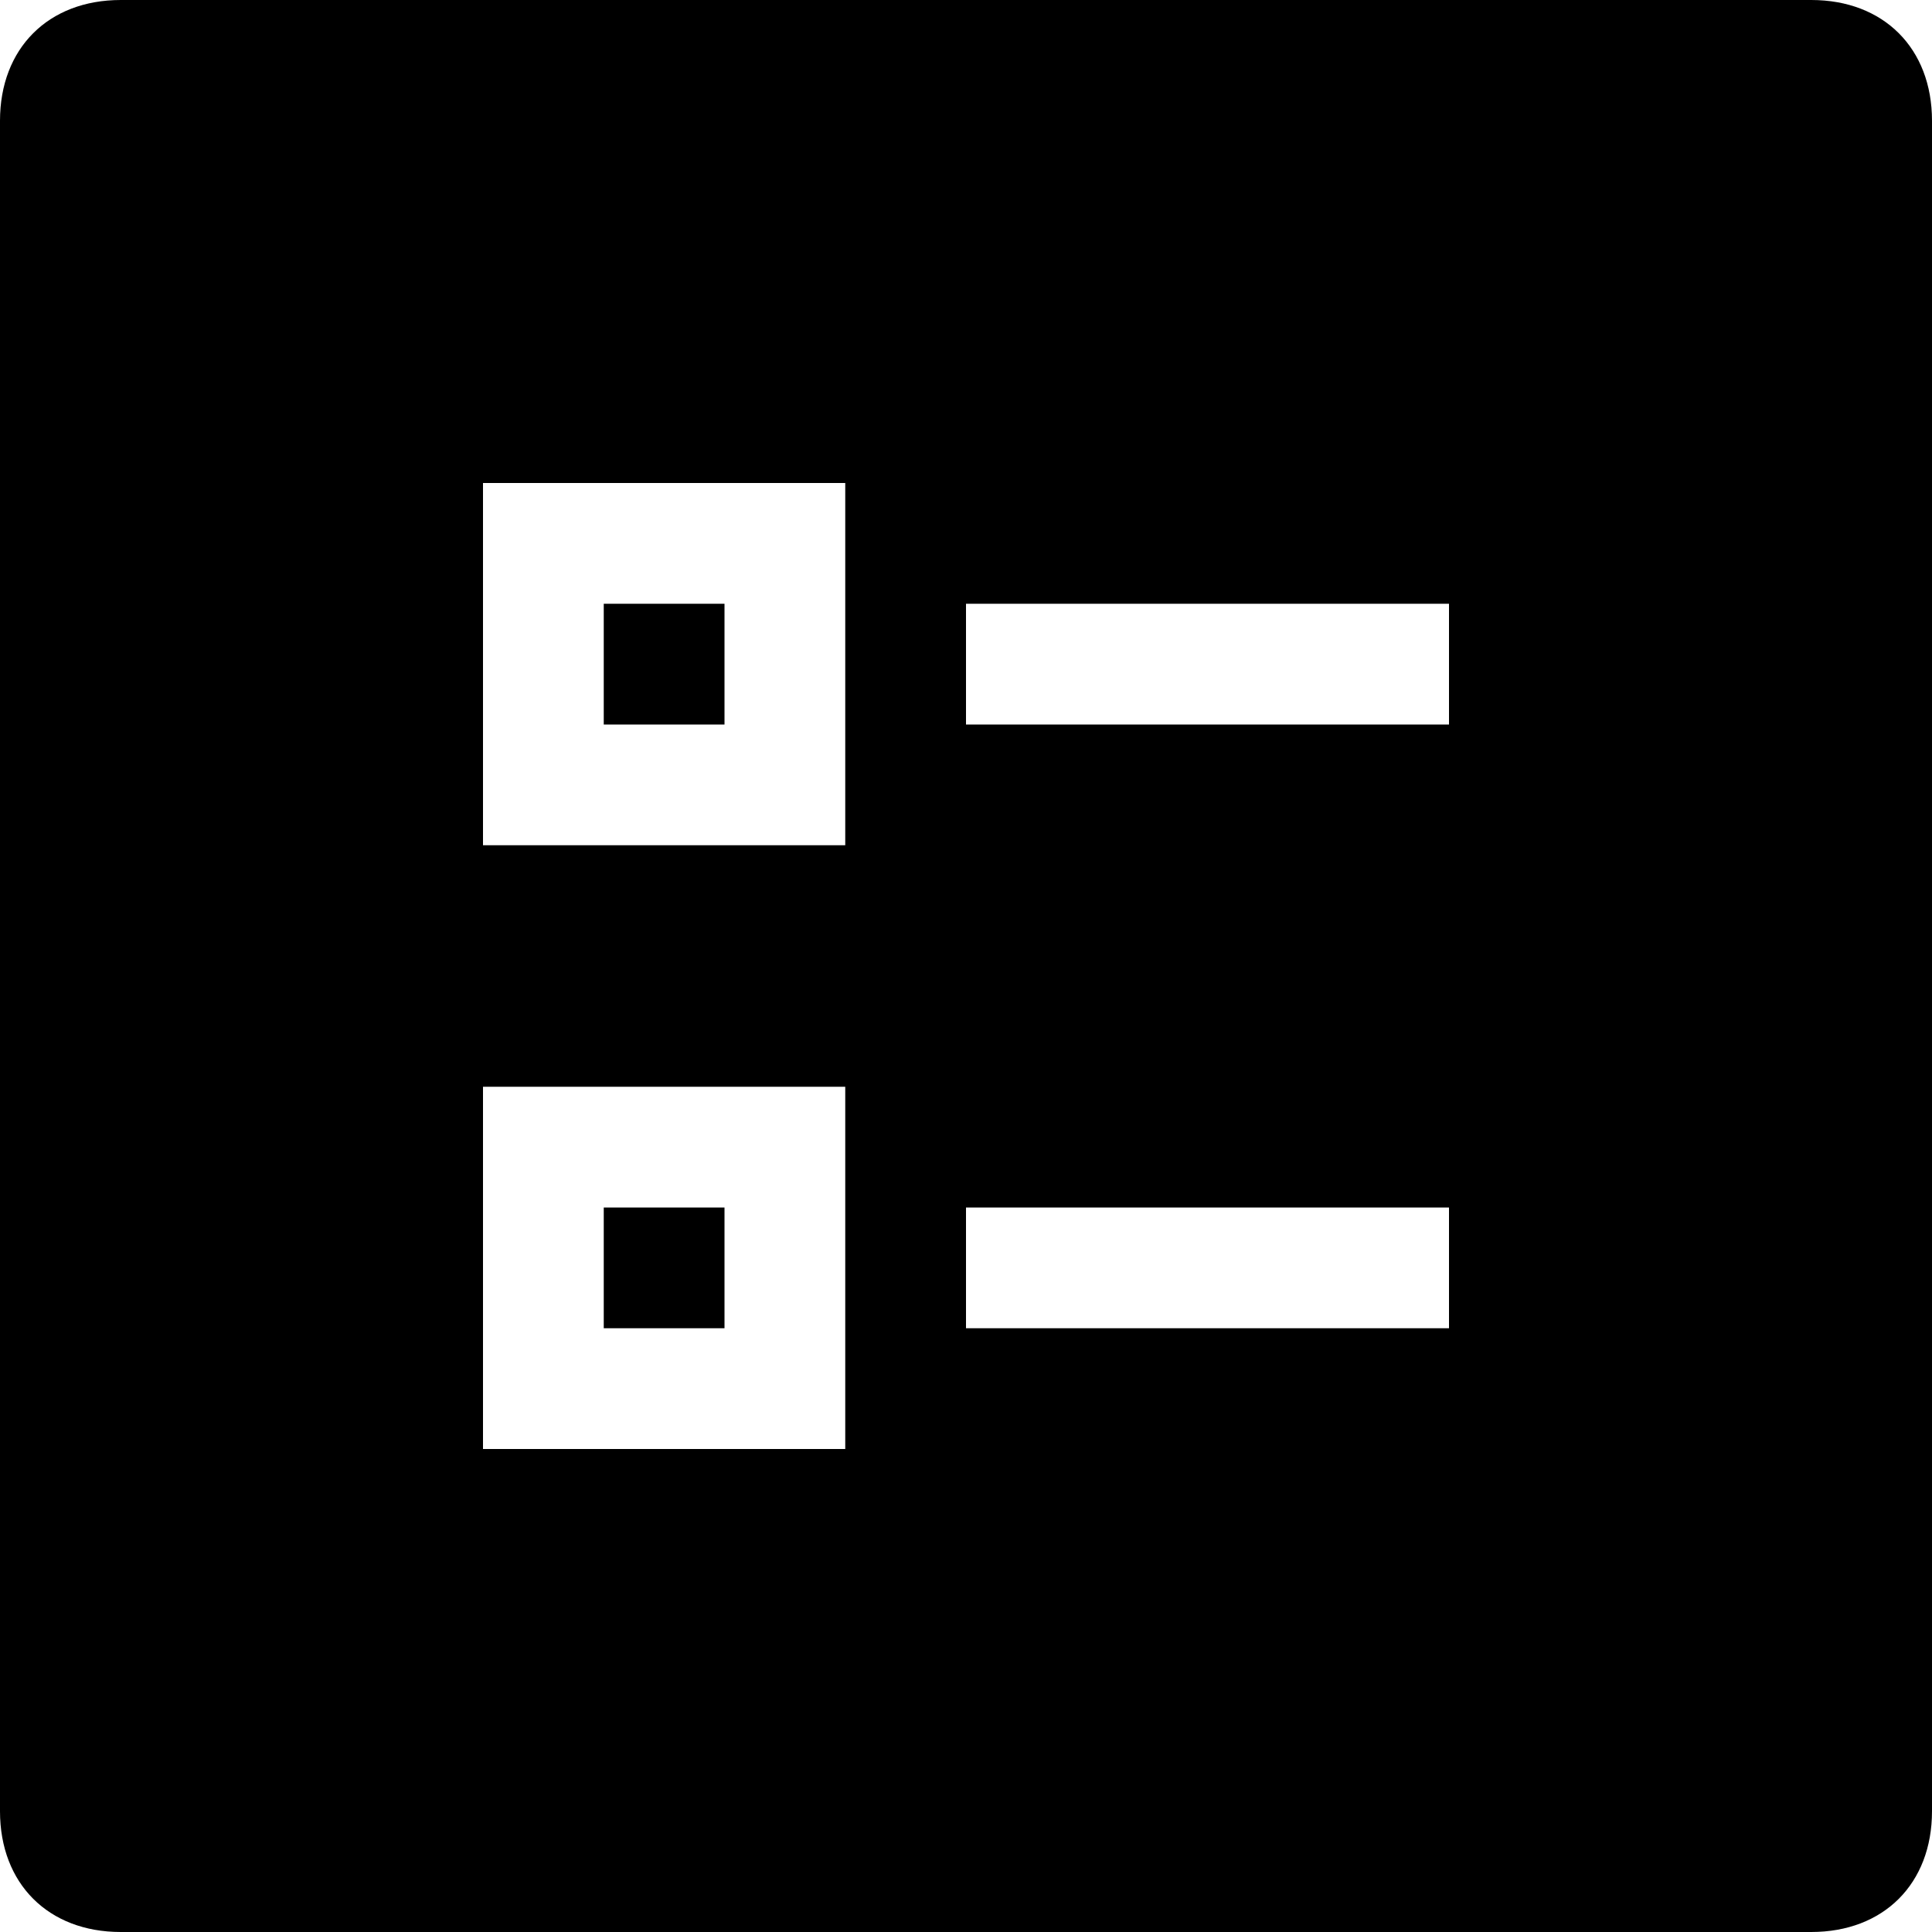<svg width="16" height="16" viewBox="0 0 16 16" fill="none" xmlns="http://www.w3.org/2000/svg"><g id="i_List 03"><path id="Vector" d="M15 16H1C0.4 16 0 15.6 0 15V1C0 0.4 0.4 0 1 0H15C15.6 0 16 0.4 16 1V15C16 15.6 15.6 16 15 16ZM7 4H4V7H7V4ZM7 9H4V12H7V9ZM12 5H8V6H12V5ZM12 10H8V11H12V10ZM6 11H5V10H6V11ZM6 6H5V5H6V6Z" fill="black"/></g></svg>